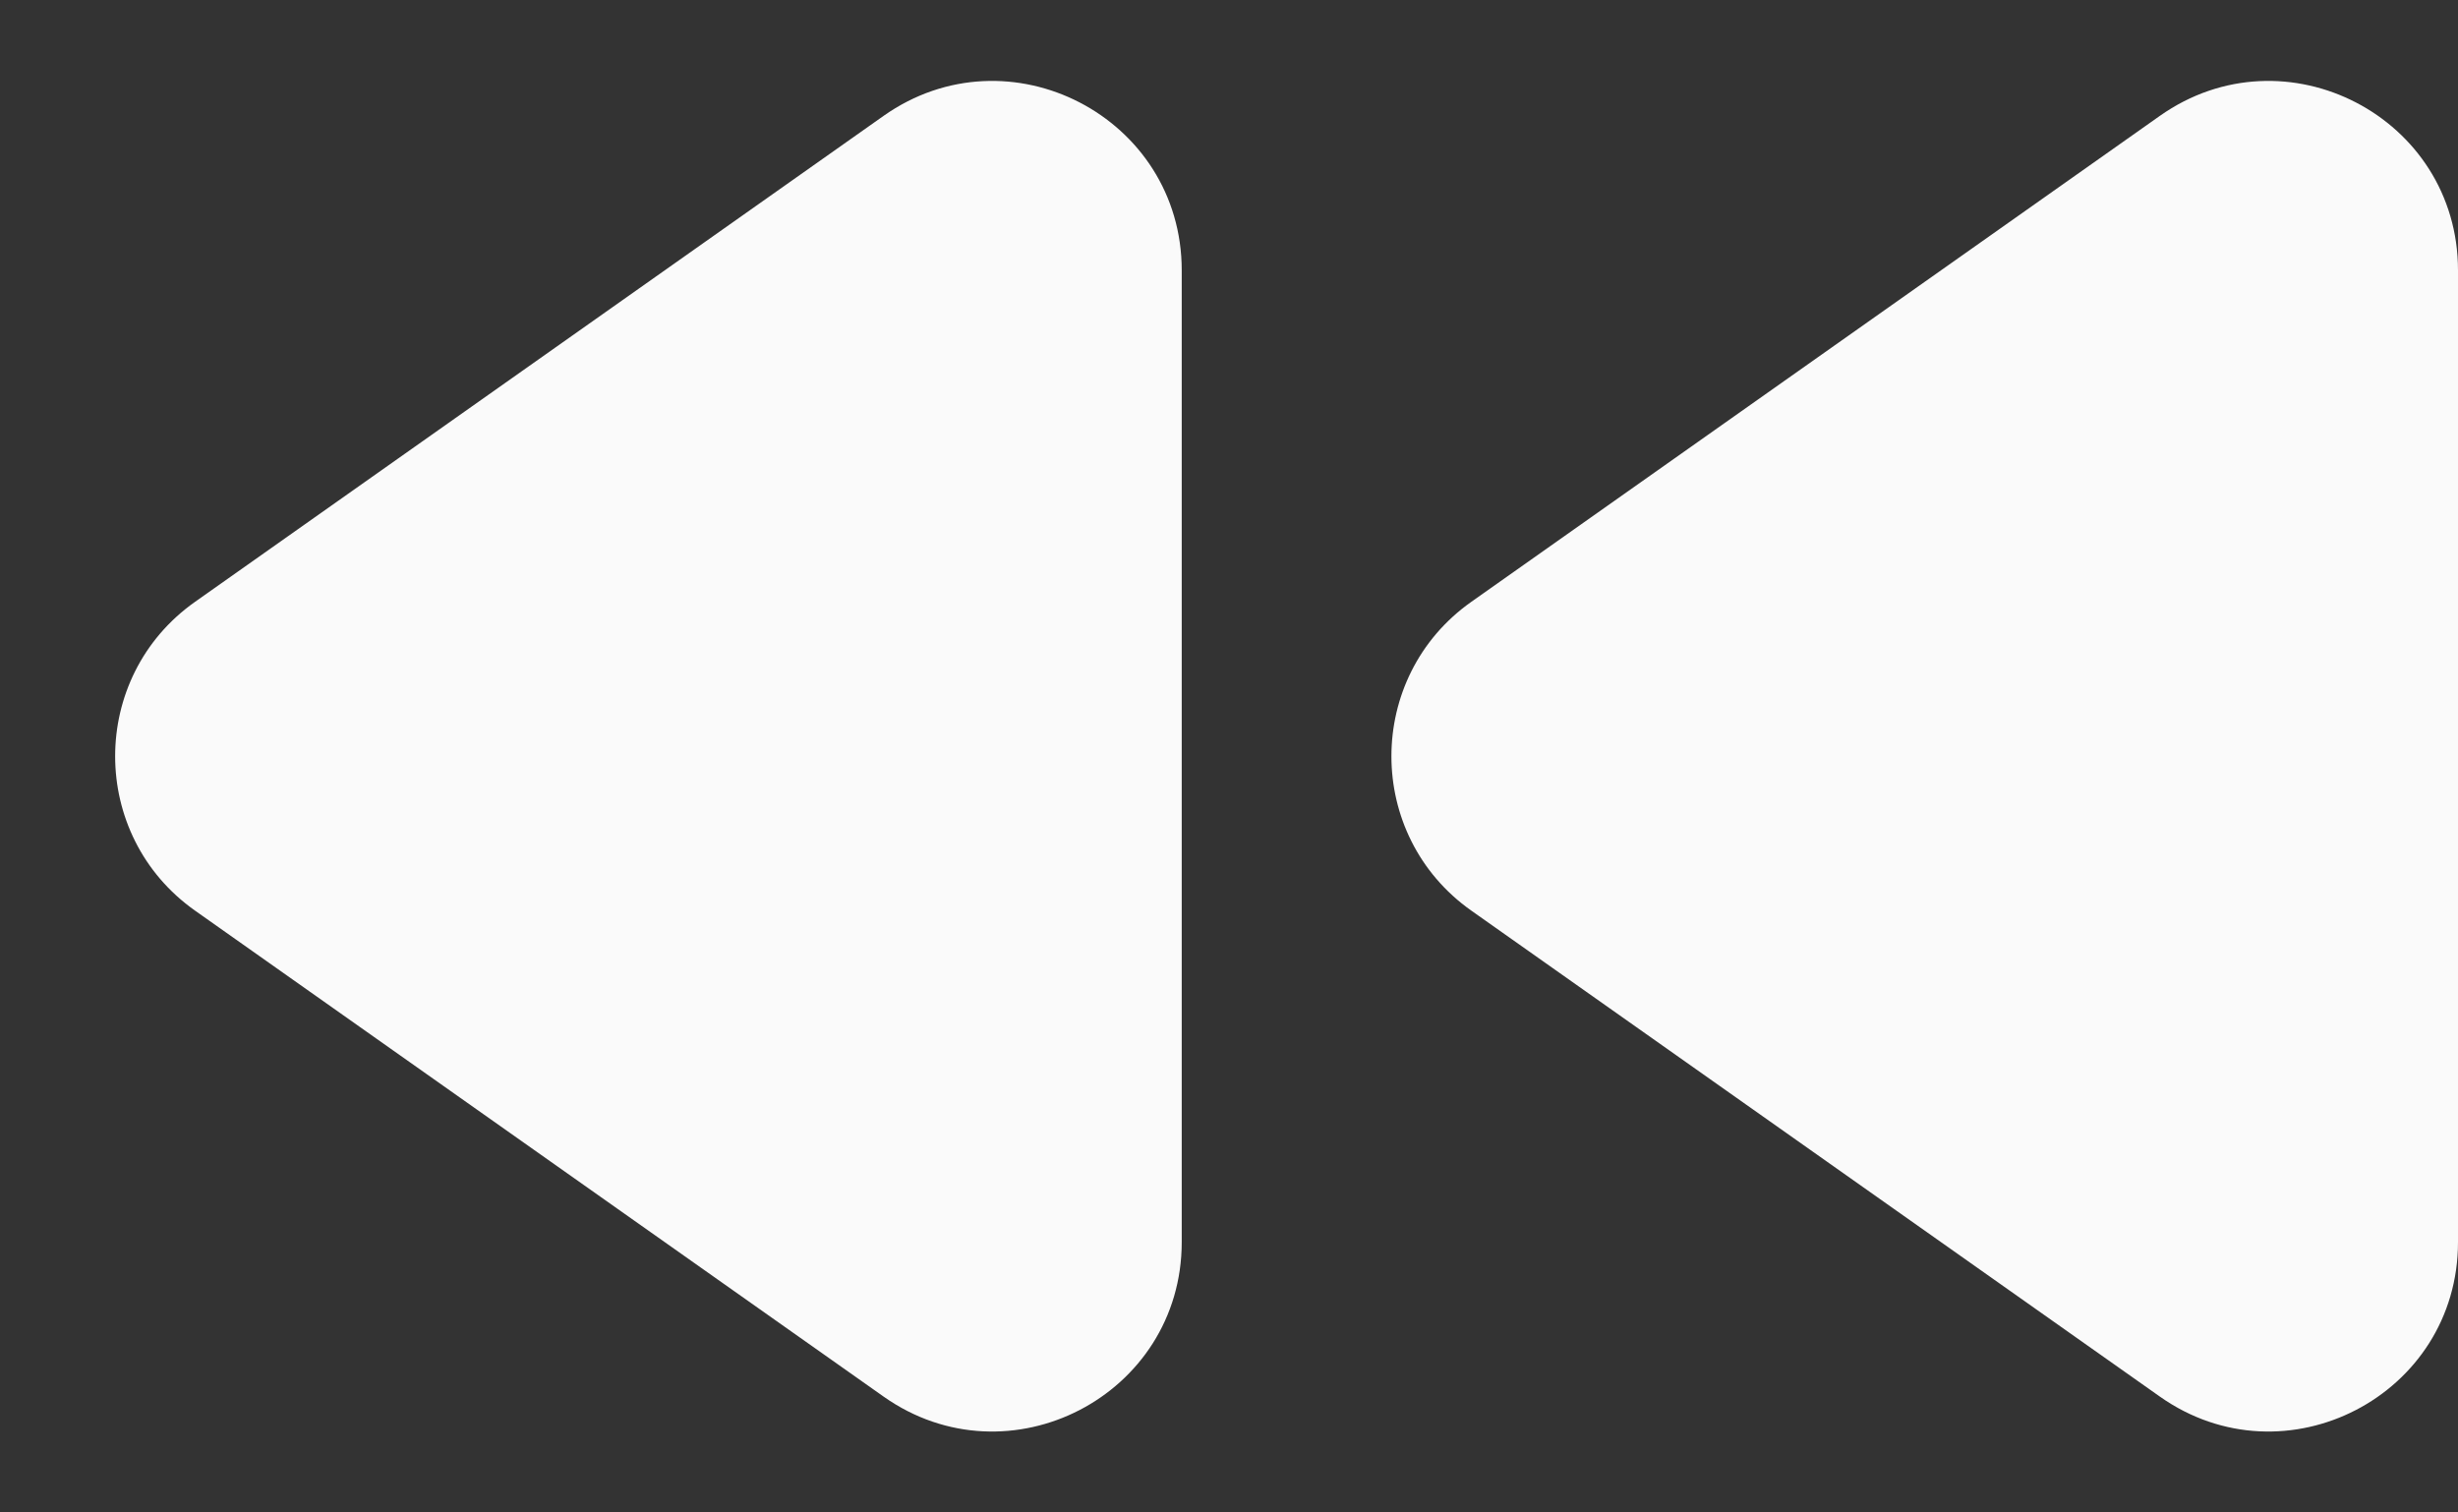 <svg width="13" height="8" viewBox="0 0 13 8" fill="none" xmlns="http://www.w3.org/2000/svg">
<rect x="0" y="0" width="13" height="8" fill="#333333" stroke="none"/>
<path d="M13 6.57C13 7.381 12.086 7.855 11.423 7.387L7.782 4.817C7.218 4.419 7.218 3.581 7.782 3.183L11.423 0.613C12.086 0.145 13 0.619 13 1.43V6.57ZM4.673 0.613C5.336 0.145 6.25 0.619 6.25 1.43V6.57C6.25 7.381 5.336 7.855 4.673 7.387L1.032 4.817C0.468 4.419 0.468 3.581 1.032 3.183L4.673 0.613Z" fill="#FAFAFA"/>
</svg>
